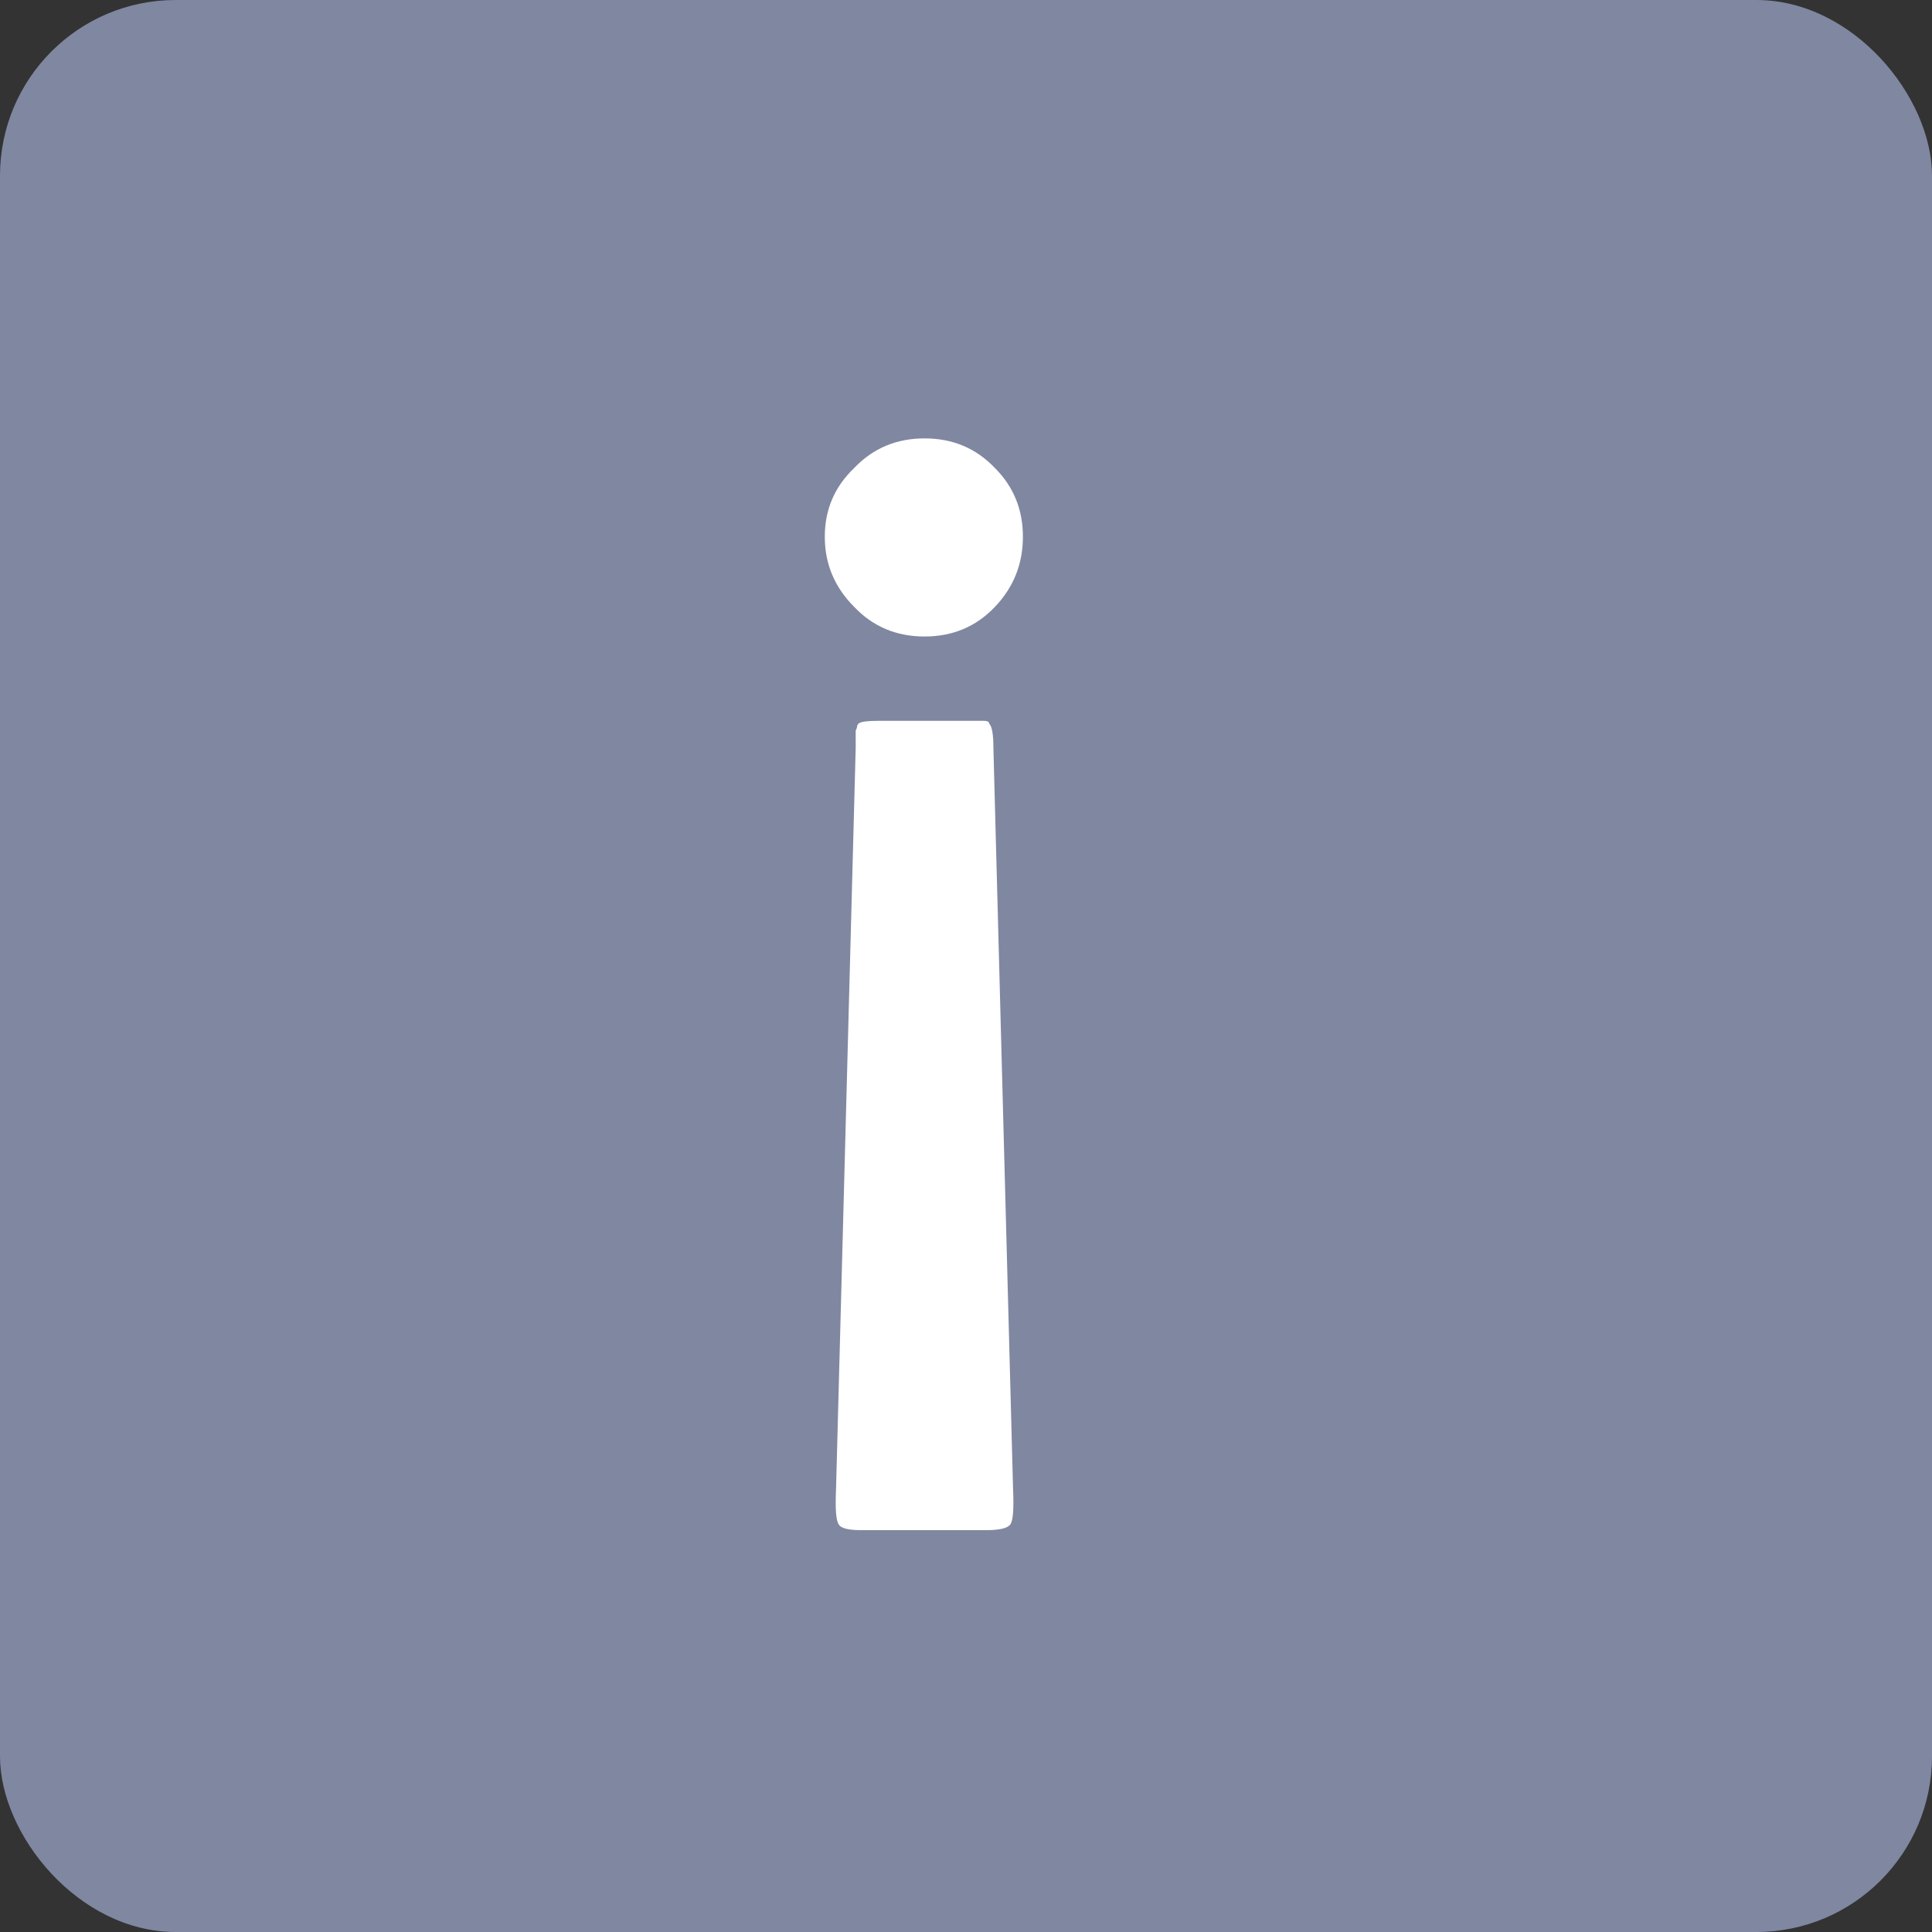 <svg width="11" height="11" viewBox="0 0 11 11" fill="none" xmlns="http://www.w3.org/2000/svg">
<rect x="0" y="0" width="11" height="11" fill="#333333" stroke="none"/>
<rect x="11" y="11" width="11" height="11" rx="1" transform="rotate(-180 11 11)" fill="#8087A1"/>
<path d="M4.872 4.16C4.877 4.149 4.88 4.141 4.88 4.136C4.88 4.131 4.883 4.125 4.888 4.12C4.899 4.109 4.939 4.104 5.008 4.104L5.6 4.104C5.621 4.104 5.632 4.109 5.632 4.12C5.648 4.136 5.656 4.181 5.656 4.256L5.768 8.48C5.773 8.592 5.768 8.659 5.752 8.68C5.736 8.701 5.691 8.712 5.616 8.712L4.904 8.712C4.829 8.712 4.787 8.701 4.776 8.68C4.76 8.659 4.755 8.592 4.76 8.48L4.872 4.256L4.872 4.16ZM5.264 2.496C5.424 2.496 5.557 2.552 5.664 2.664C5.771 2.771 5.824 2.901 5.824 3.056C5.824 3.211 5.771 3.344 5.664 3.456C5.557 3.568 5.424 3.624 5.264 3.624C5.104 3.624 4.971 3.568 4.864 3.456C4.752 3.344 4.696 3.211 4.696 3.056C4.696 2.901 4.752 2.771 4.864 2.664C4.971 2.552 5.104 2.496 5.264 2.496Z" fill="white"/>
</svg>
